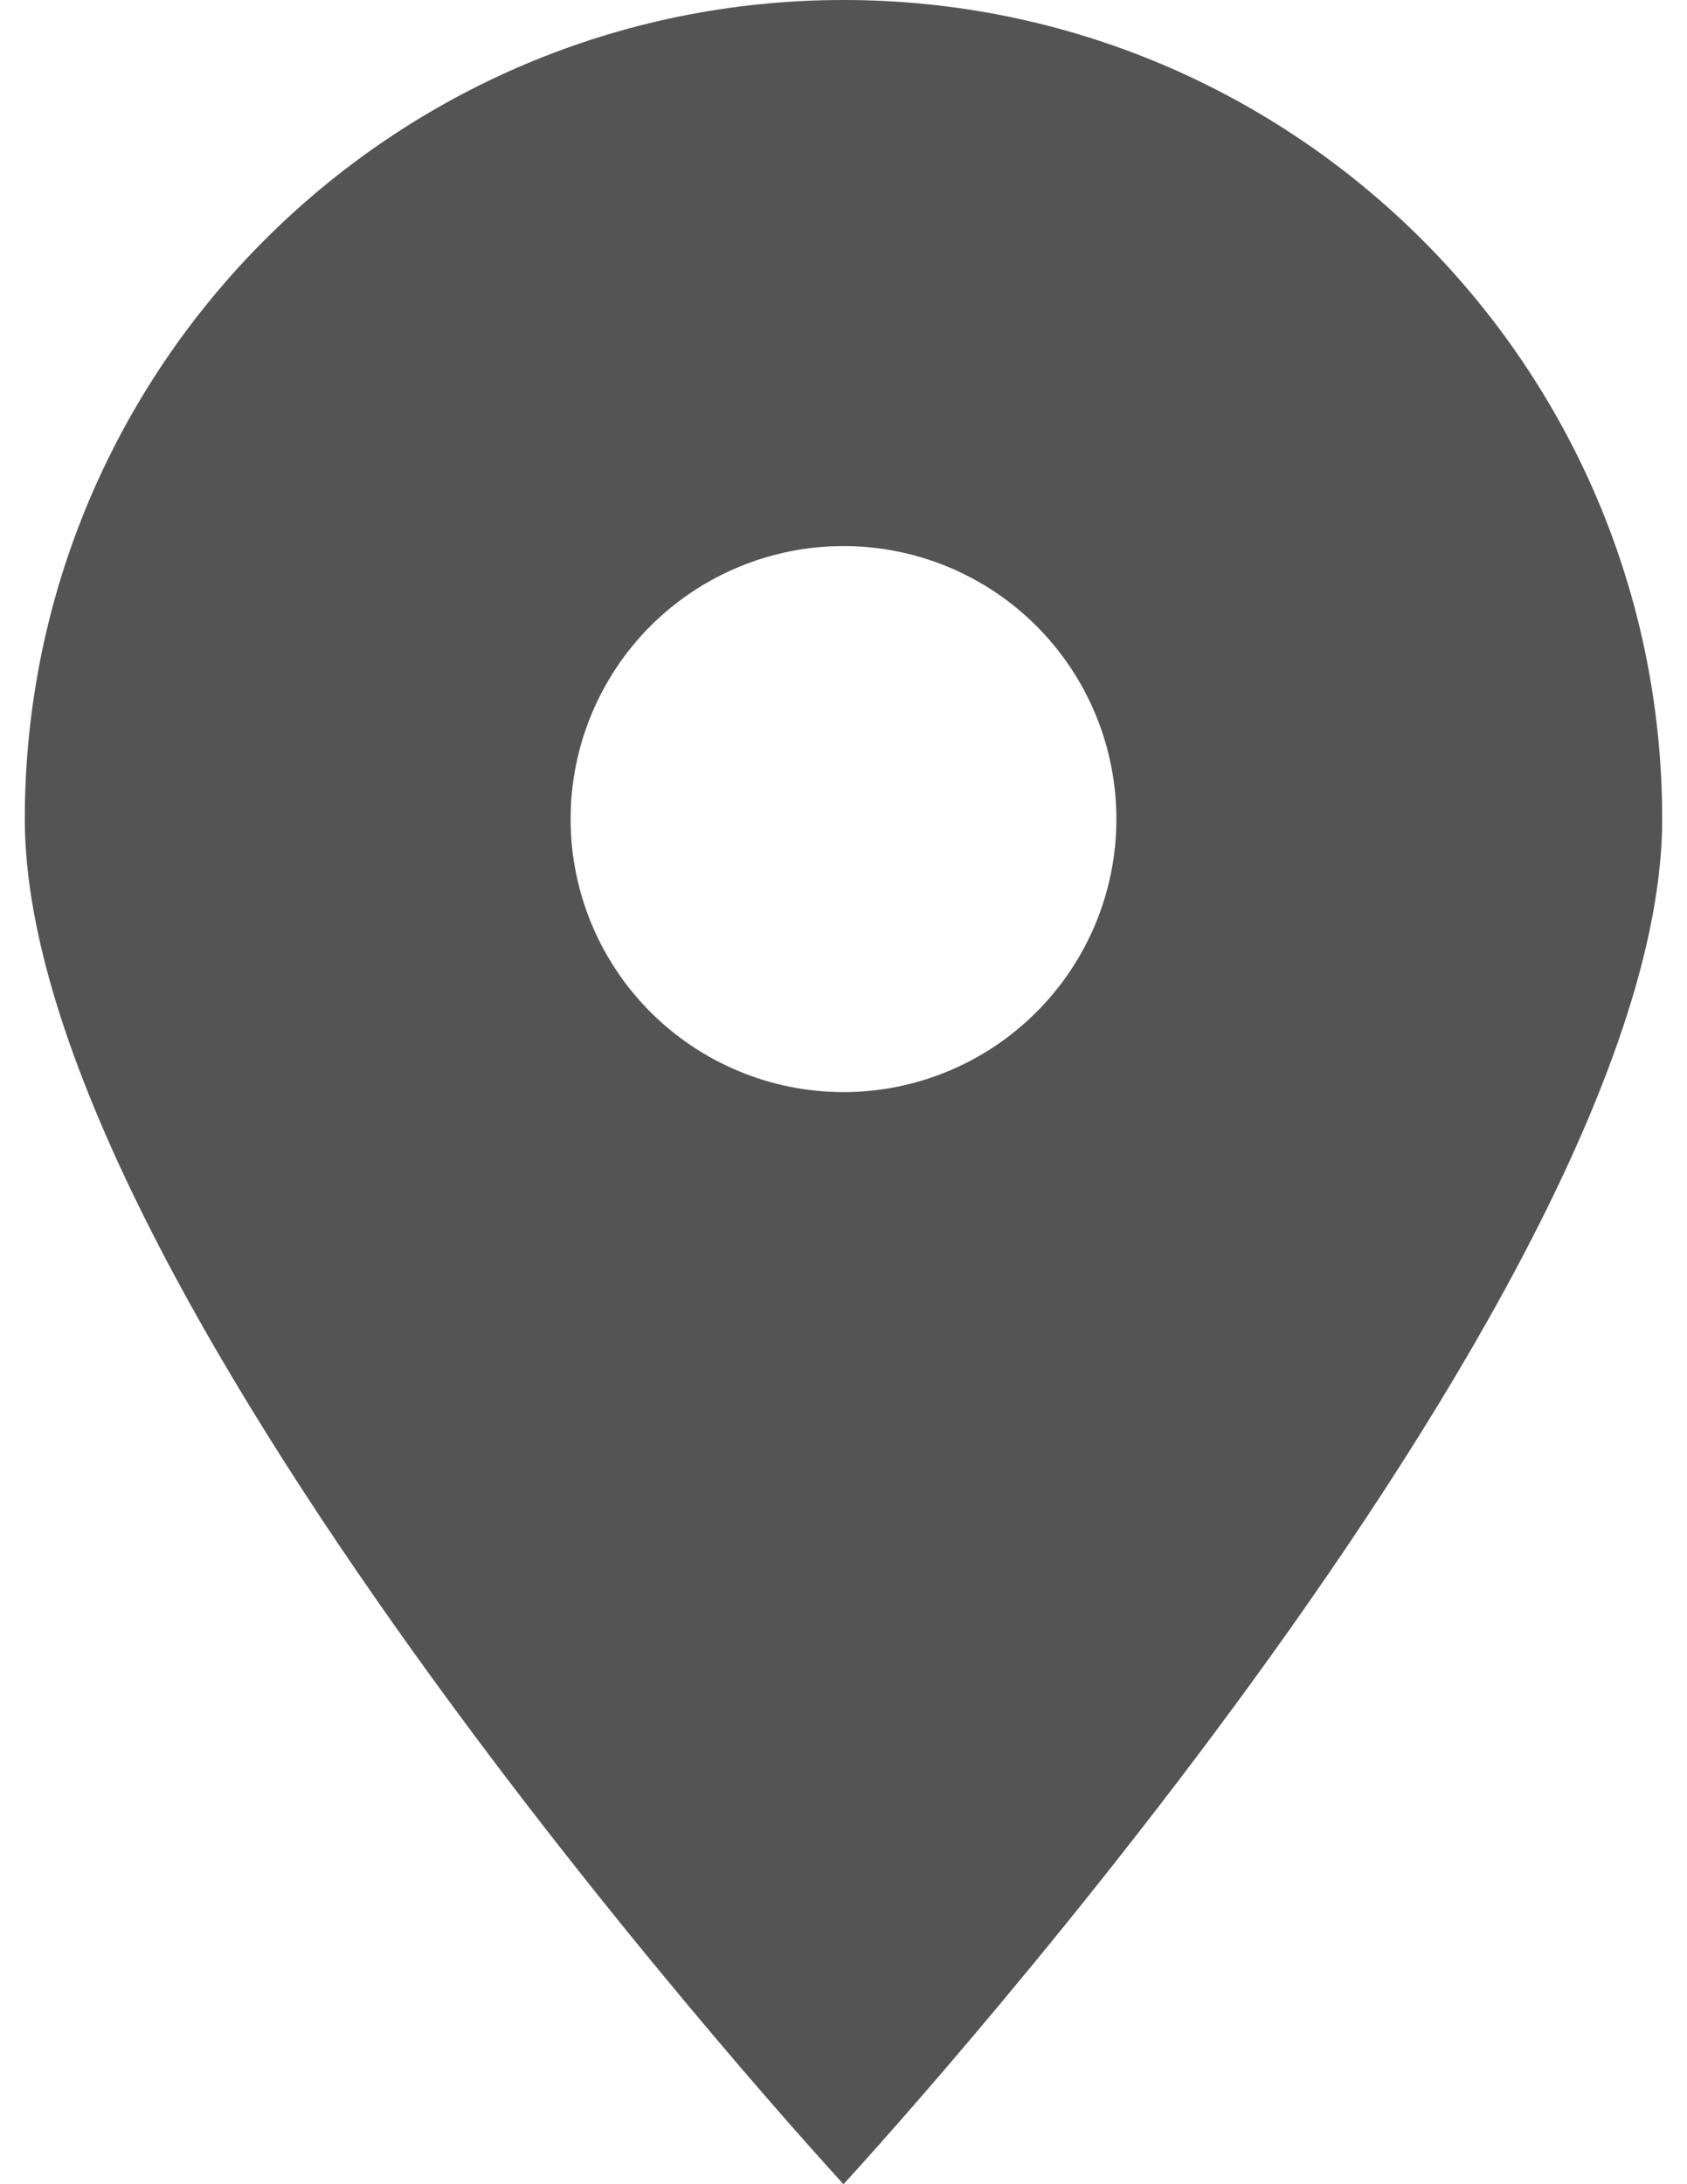 <svg width="17" height="22" viewBox="0 0 17 22" fill="none" xmlns="http://www.w3.org/2000/svg">
<path d="M8.5 22C8.5 22 16.75 13.062 16.75 8.25C16.75 3.695 13.055 0 8.5 0C3.945 0 0.25 3.695 0.25 8.25C0.25 13.062 8.5 22 8.5 22ZM8.5 5.5C9.229 5.5 9.929 5.79 10.444 6.305C10.96 6.821 11.25 7.521 11.25 8.25C11.25 8.979 10.96 9.679 10.444 10.194C9.929 10.71 9.229 11 8.5 11C7.771 11 7.071 10.71 6.555 10.194C6.04 9.679 5.75 8.979 5.75 8.25C5.75 7.521 6.04 6.821 6.555 6.305C7.071 5.79 7.771 5.5 8.5 5.5Z" fill="#545454"/>
</svg>
